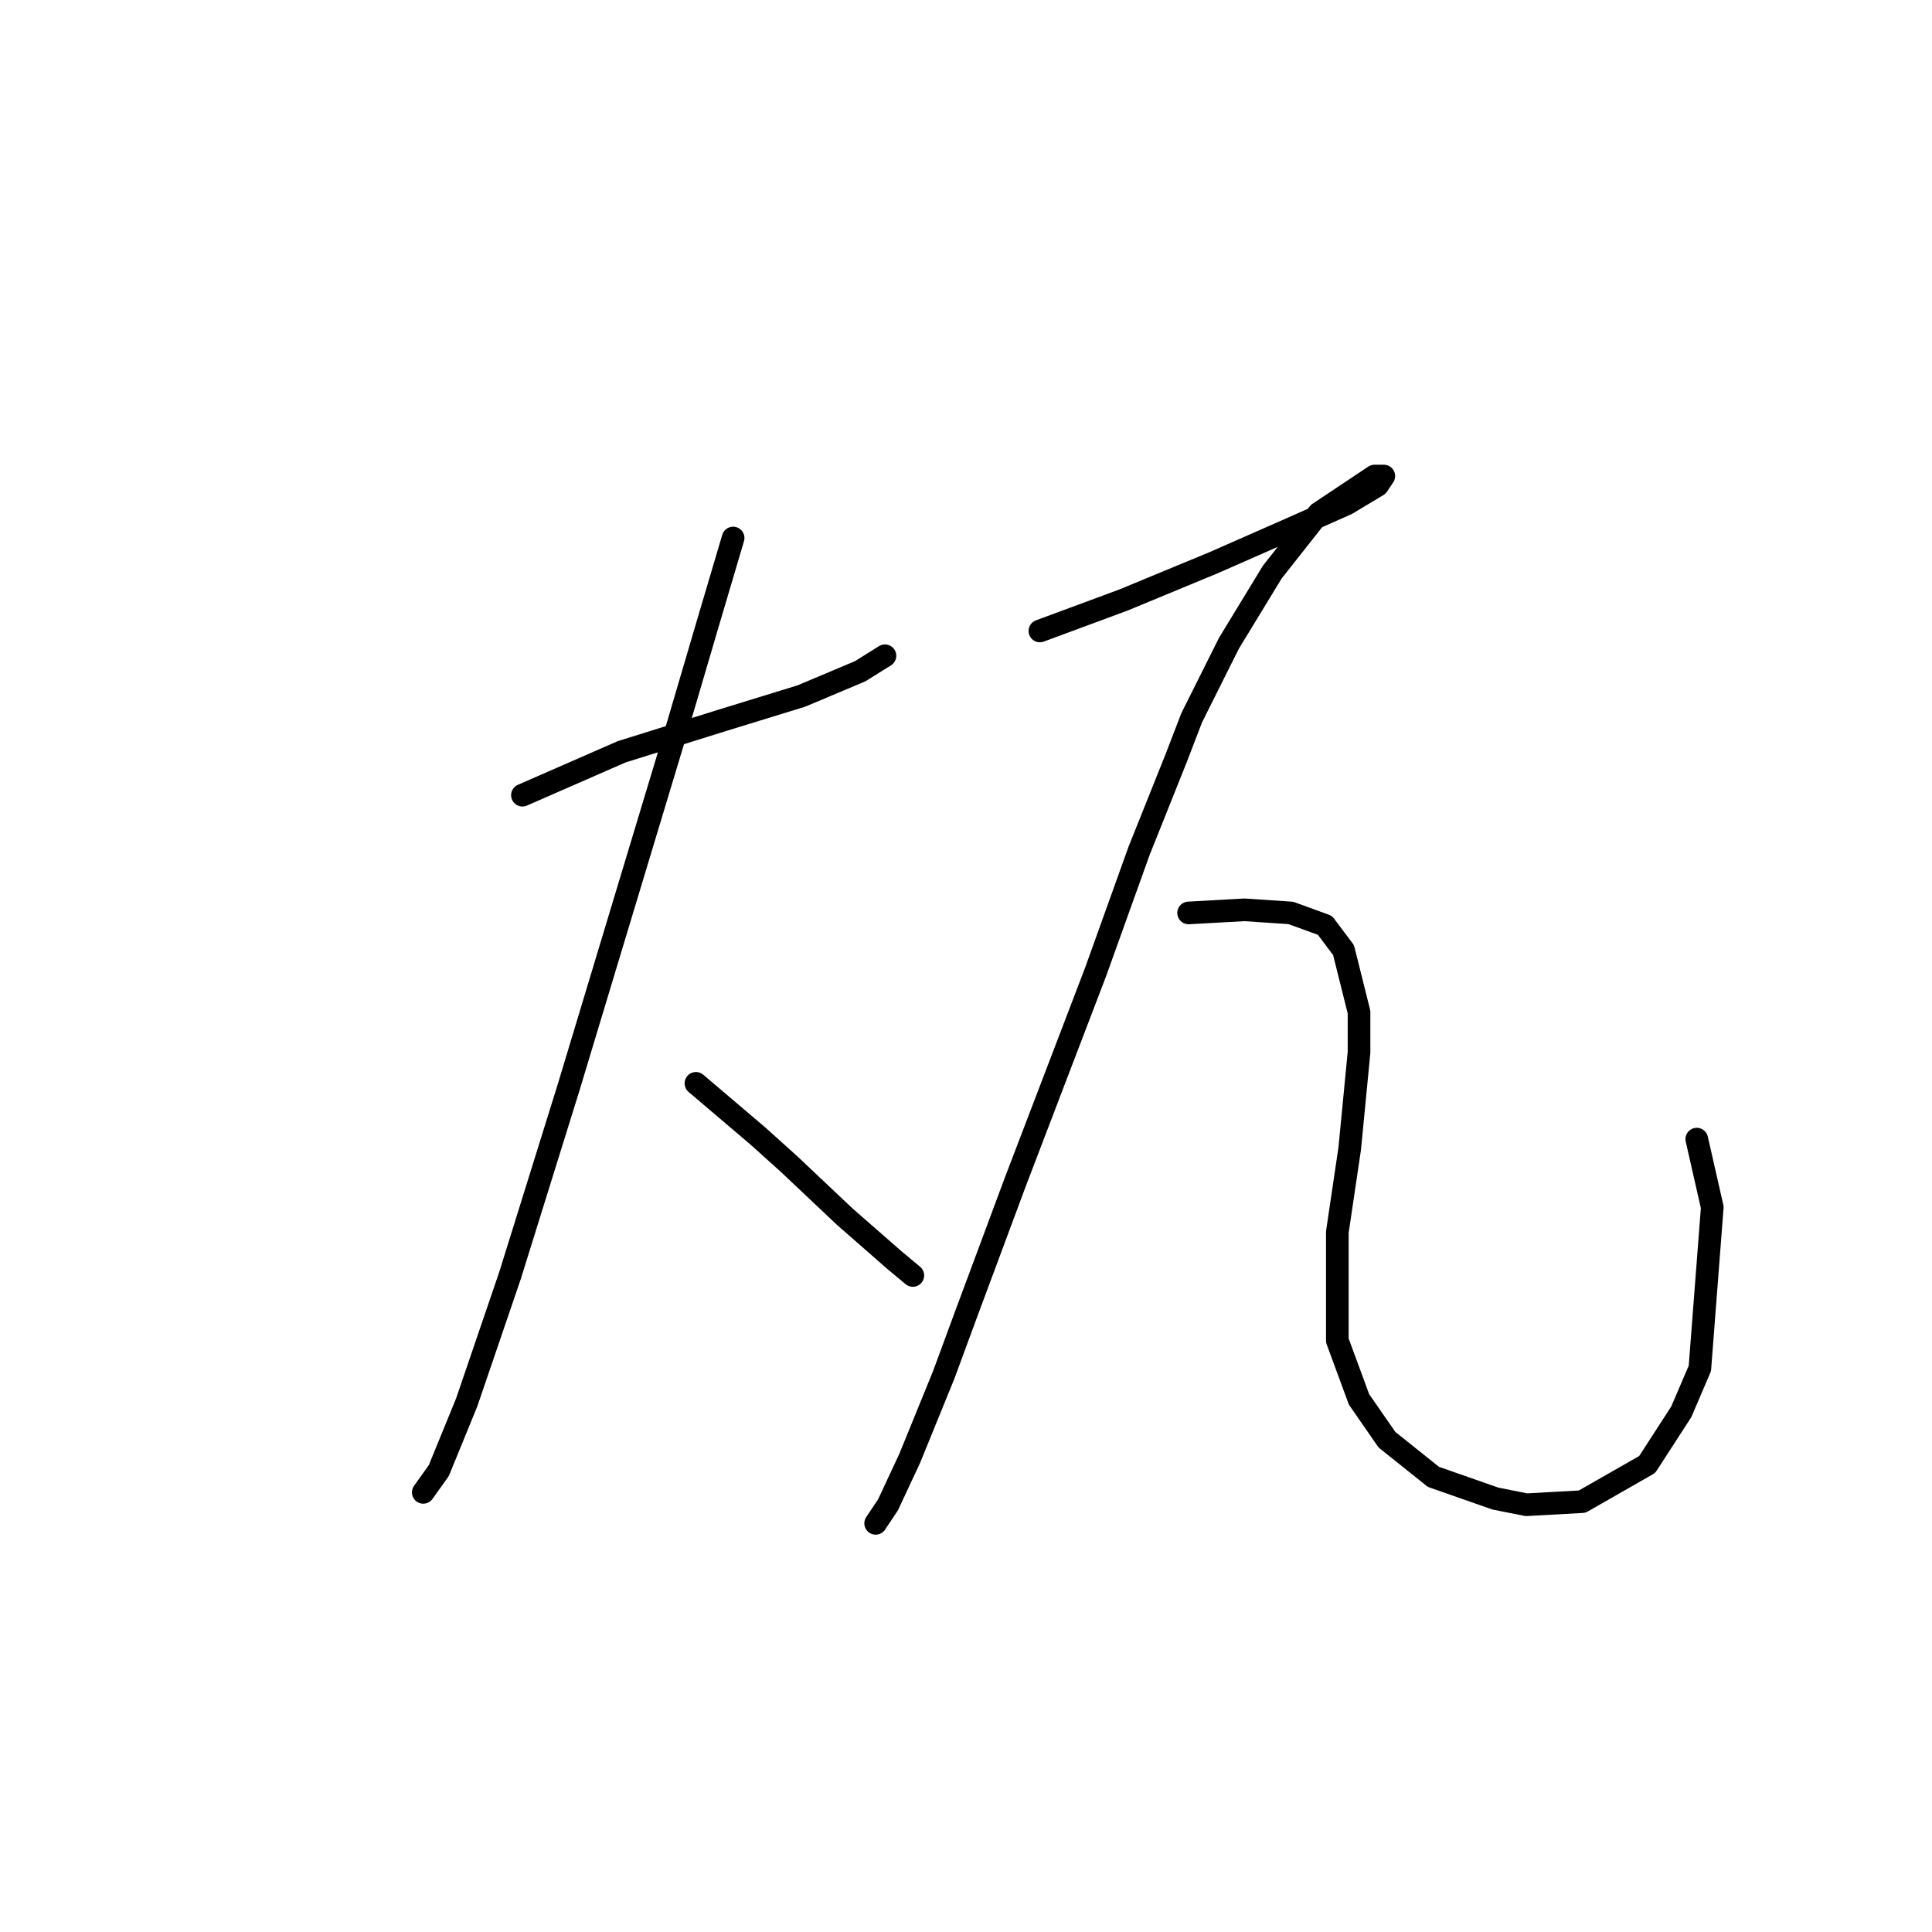 <?xml version="1.0" standalone="no"?>
    <svg width="256" height="256" xmlns="http://www.w3.org/2000/svg" version="1.1">
    <polyline stroke="black" stroke-width="3" stroke-linecap="round" fill="transparent" stroke-linejoin="round" points="69.224 105.367 82.363 99.619 95.501 95.513 106.176 92.228 113.977 88.944 117.261 86.891 117.261 86.891 " />
        <polyline stroke="black" stroke-width="3" stroke-linecap="round" fill="transparent" stroke-linejoin="round" points="97.143 71.289 93.859 82.375 89.753 96.334 75.383 143.96 67.582 169.005 61.834 185.839 58.139 194.871 56.086 197.745 56.086 197.745 " />
        <polyline stroke="black" stroke-width="3" stroke-linecap="round" fill="transparent" stroke-linejoin="round" points="92.216 143.55 100.428 150.529 104.533 154.225 111.924 161.204 118.493 166.952 120.956 169.005 120.956 169.005 " />
        <polyline stroke="black" stroke-width="3" stroke-linecap="round" fill="transparent" stroke-linejoin="round" points="137.79 83.606 148.875 79.501 160.782 74.574 171.046 70.058 178.436 66.773 182.542 64.31 183.363 63.078 182.953 63.078 182.131 63.078 174.741 68.005 168.583 75.806 162.834 85.249 157.908 95.102 155.855 100.44 150.928 112.757 145.18 128.769 134.505 156.688 127.936 174.343 125.062 182.143 120.546 193.229 117.672 199.387 116.029 201.851 116.029 201.851 " />
        <polyline stroke="black" stroke-width="3" stroke-linecap="round" fill="transparent" stroke-linejoin="round" points="157.497 120.968 164.887 120.558 171.046 120.968 175.562 122.611 178.026 125.895 180.078 134.107 180.078 139.444 178.847 152.172 177.204 163.257 177.204 177.627 180.078 185.428 183.774 190.765 189.932 195.692 198.144 198.566 202.249 199.387 209.64 198.977 218.262 194.05 222.778 187.07 225.241 181.322 226.884 159.973 224.831 150.94 224.831 150.94 " />
        </svg>